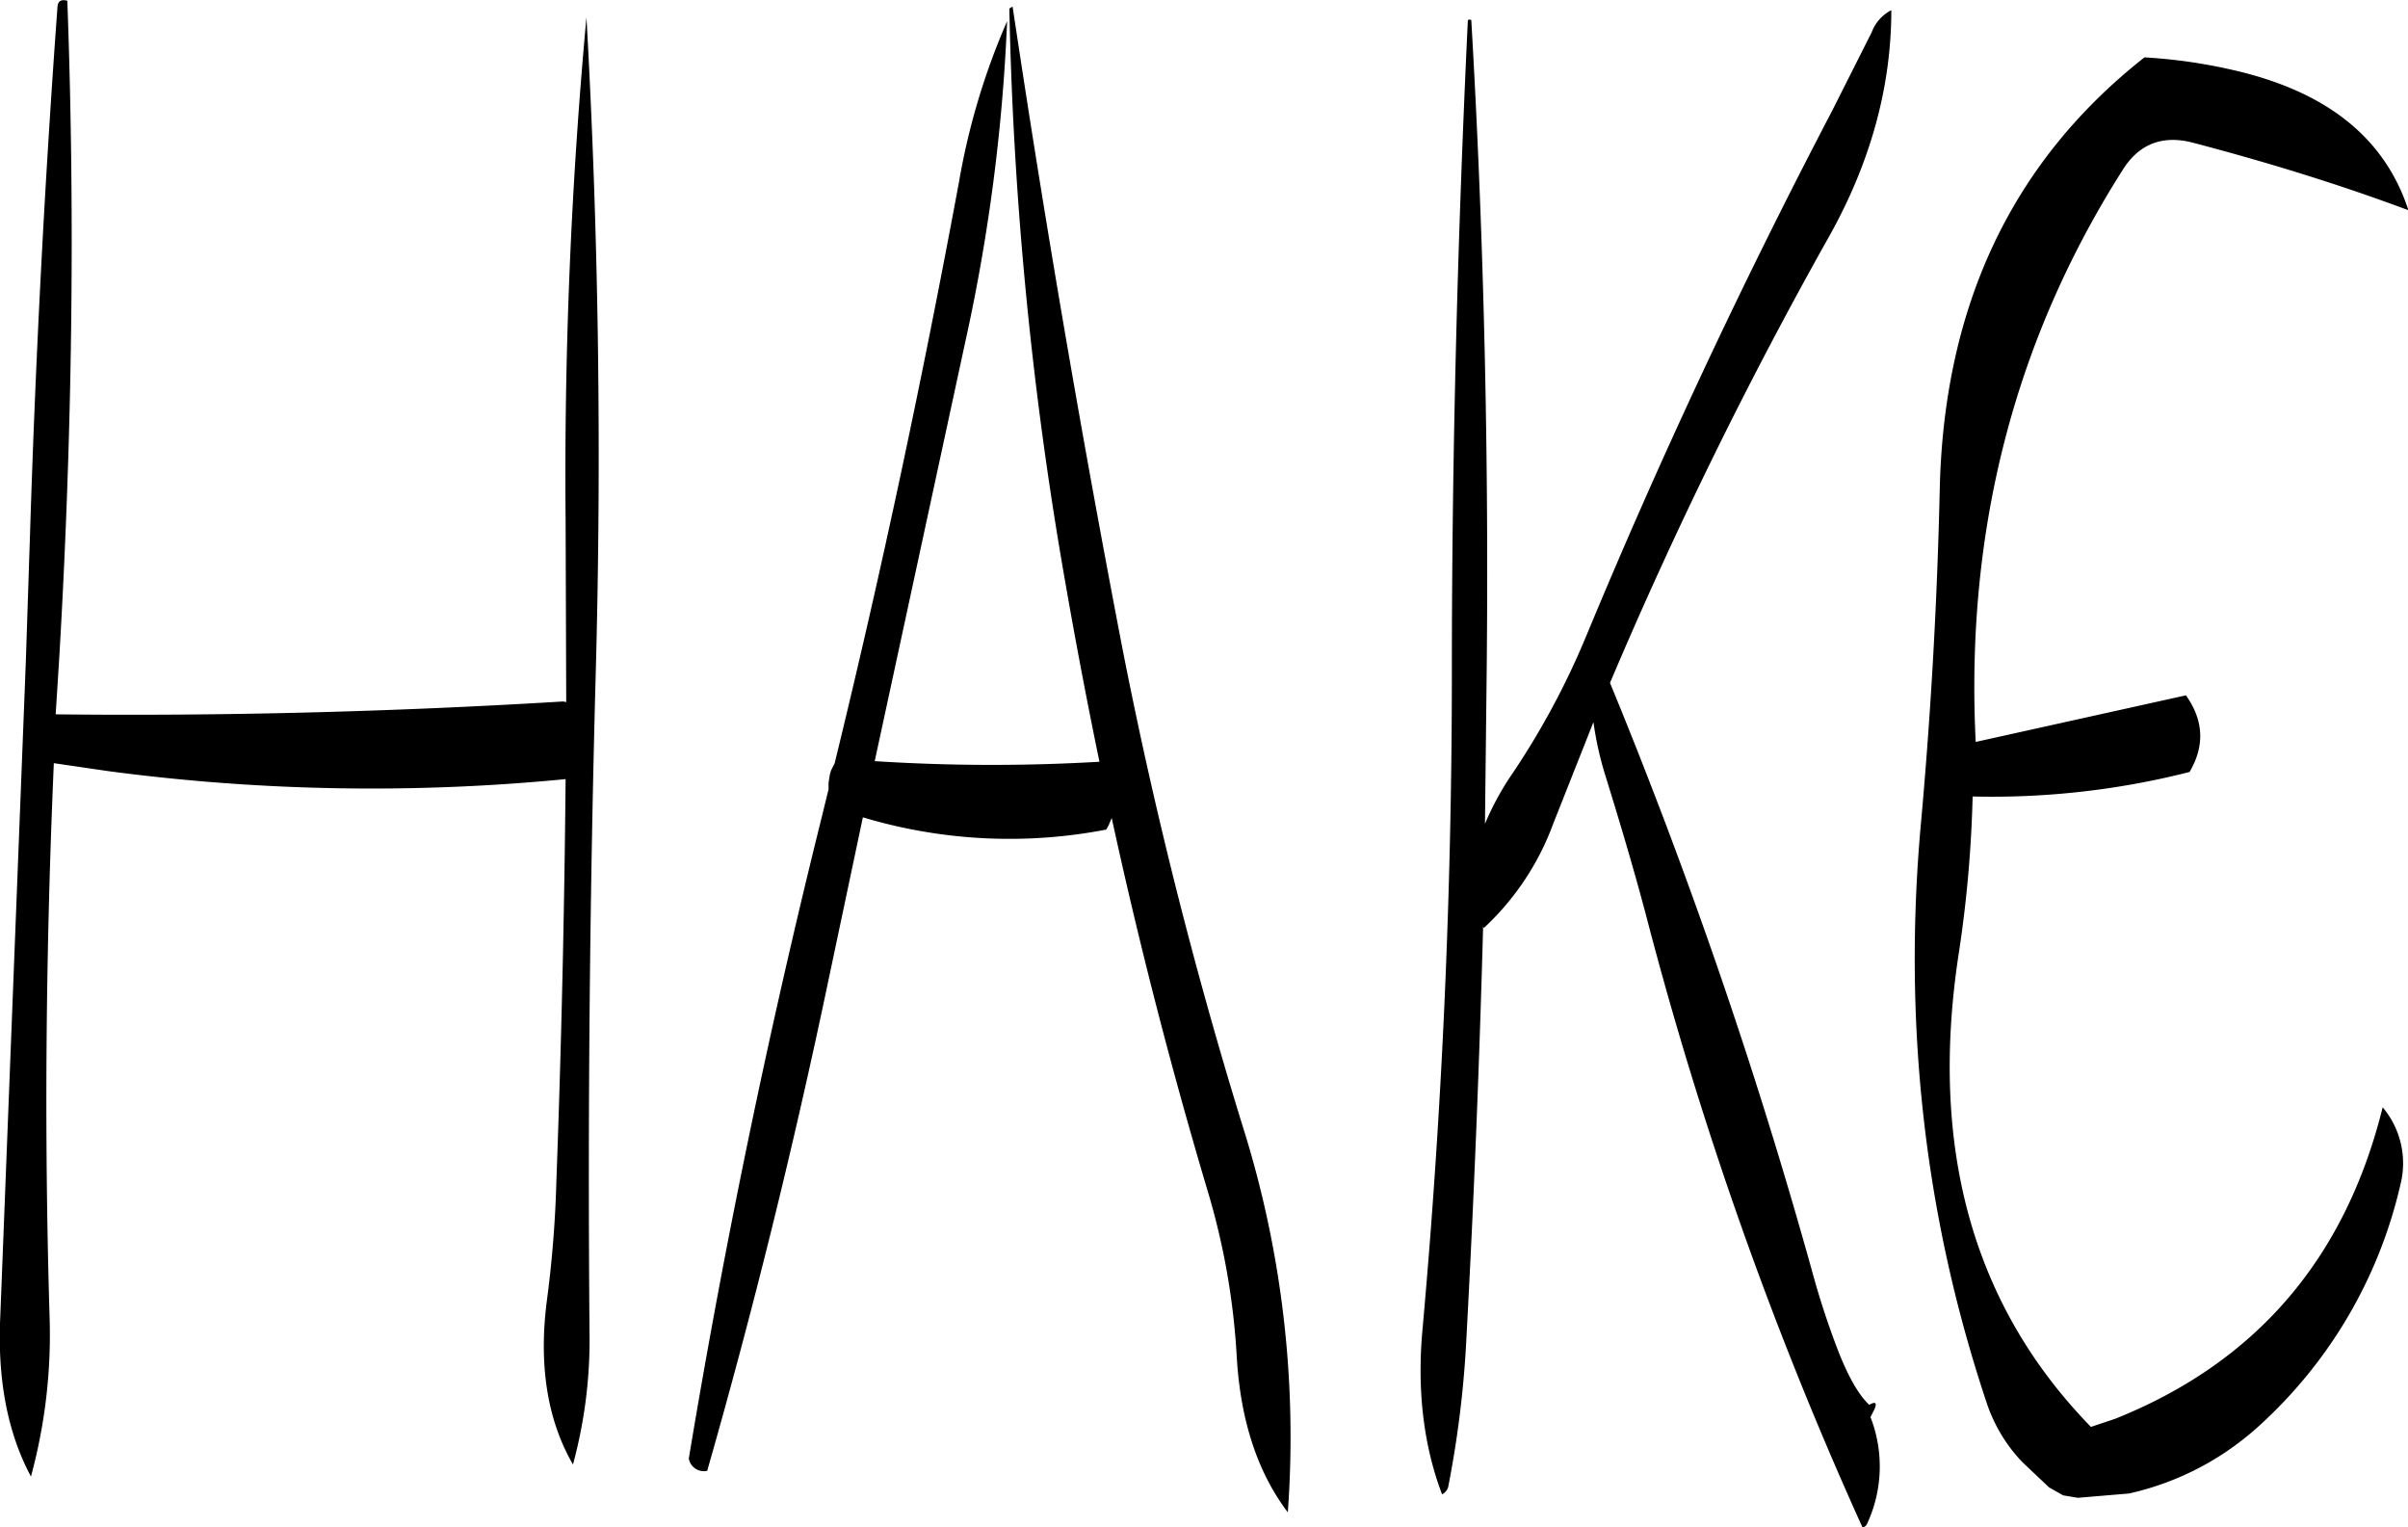 <svg id="Layer_1" data-name="Layer 1" xmlns="http://www.w3.org/2000/svg" viewBox="0 0 471.46 298.99"><defs><style>.cls-1{fill-rule:evenodd;}</style></defs><path class="cls-1" d="M88.2,113.76c-2.52,34.44-4.32,69.12-5.4,103.8L82,241.92,77,370.08c-.6,12.48,1.44,22.92,6,31.44A105.85,105.85,0,0,0,86.64,370c-1.08-36.24-.72-72.24.84-108.12l10.68,1.56A391.88,391.88,0,0,0,187.68,265q-.36,39.42-1.8,78.48a223.26,223.26,0,0,1-1.92,24c-1.56,12.6.24,23.16,5.16,31.68a92.8,92.8,0,0,0,3.24-26q-.54-63.9,1.2-128.16,1.8-65.16-1.8-129.12a976.13,976.13,0,0,0-4.08,98.52l.12,35.52-.6-.12q-50.4,3.06-99.36,2.52l.72-11.4c2.52-43.08,3.12-85.92,1.56-128.28C88.92,112.32,88.32,112.68,88.2,113.76Zm186.36.48A734,734,0,0,0,284.64,221.4c2.28,13.44,4.8,26.88,7.56,40.2a359.45,359.45,0,0,1-44-.12l17.76-82.2a358.68,358.68,0,0,0,8.16-62.64A136.37,136.37,0,0,0,264.72,148c-7.08,38.16-15.12,76.08-24.36,113.88l-.72,1.44-.24.84-.24,1.56V267l-1.44,5.88Q222.24,335.16,211.8,398a3,3,0,0,0,3.6,2.4q13.5-47.16,23.76-96.12l6.72-31.8a99.86,99.86,0,0,0,47.64,2.4l.48-.84.6-1.44q8.1,37.26,19.08,74a140.26,140.26,0,0,1,5.4,31.44c.72,12.48,4.08,22.68,10,30.48a202.2,202.2,0,0,0-8.88-75.72,910.29,910.29,0,0,1-23.52-93.48q-12.06-62.64-21.48-125.52C274.8,114,274.56,114.12,274.56,114.24Zm222.24,9.48q-38.88,30.6-40.08,84.6-.72,32.22-3.6,64.44c-3.72,39.72.6,77.76,12.72,114.12a30.92,30.92,0,0,0,7,11.76l5.28,5,2.76,1.56,2.88.48,10-.84a55.8,55.8,0,0,0,25.44-13.2,91.34,91.34,0,0,0,27.72-47.28,17,17,0,0,0-3.48-15.12q-11,44.46-52.44,61l-4.68,1.56q-34.56-35.46-25.92-92.4a241.28,241.28,0,0,0,2.76-31,157.07,157.07,0,0,0,42.48-4.8c3-5.16,2.76-10.08-.72-15l-41.16,9.12q-3.06-61.92,28.8-112c3.24-5.16,7.92-6.84,13.8-5.28,14.16,3.72,28.2,8,42.12,13.2-4.56-14-15.72-23-33.48-27.24A103.34,103.34,0,0,0,496.8,123.72Zm-132.48-7.08c-2,42.12-3.12,84.6-3.12,127.2q0,65-5.76,129c-1.08,11.88.24,22.68,3.84,32.16a2.33,2.33,0,0,0,1.2-1.44,203.65,203.65,0,0,0,3.6-29.76q2.16-40,3.24-80l.12.36A52.51,52.51,0,0,0,381,273.84l7.92-20a65.41,65.41,0,0,0,2.4,10.68c2.76,8.88,5.4,17.76,7.8,26.76A743,743,0,0,0,441.6,411.48a1.19,1.19,0,0,0,.84-.6,26.59,26.59,0,0,0,.72-21l.36-.72c1.08-1.92.84-2.52-.6-1.68-2.16-2-4.32-5.88-6.36-11.28A160.12,160.12,0,0,1,431.64,361a1020.1,1020.1,0,0,0-39.48-114.84A875.84,875.84,0,0,1,435,158.88c8.16-14.52,12.24-29.4,12.24-44.4a8.07,8.07,0,0,0-3.84,4.32l-7.8,15.48q-26.46,50.58-48,102.48a153.32,153.32,0,0,1-15.12,28,55.21,55.21,0,0,0-4.8,9L368,245.4q.72-65.16-3-129C364.56,116.28,364.32,116.28,364.32,116.64Z" transform="translate(-76.94 -112.49)"/></svg>